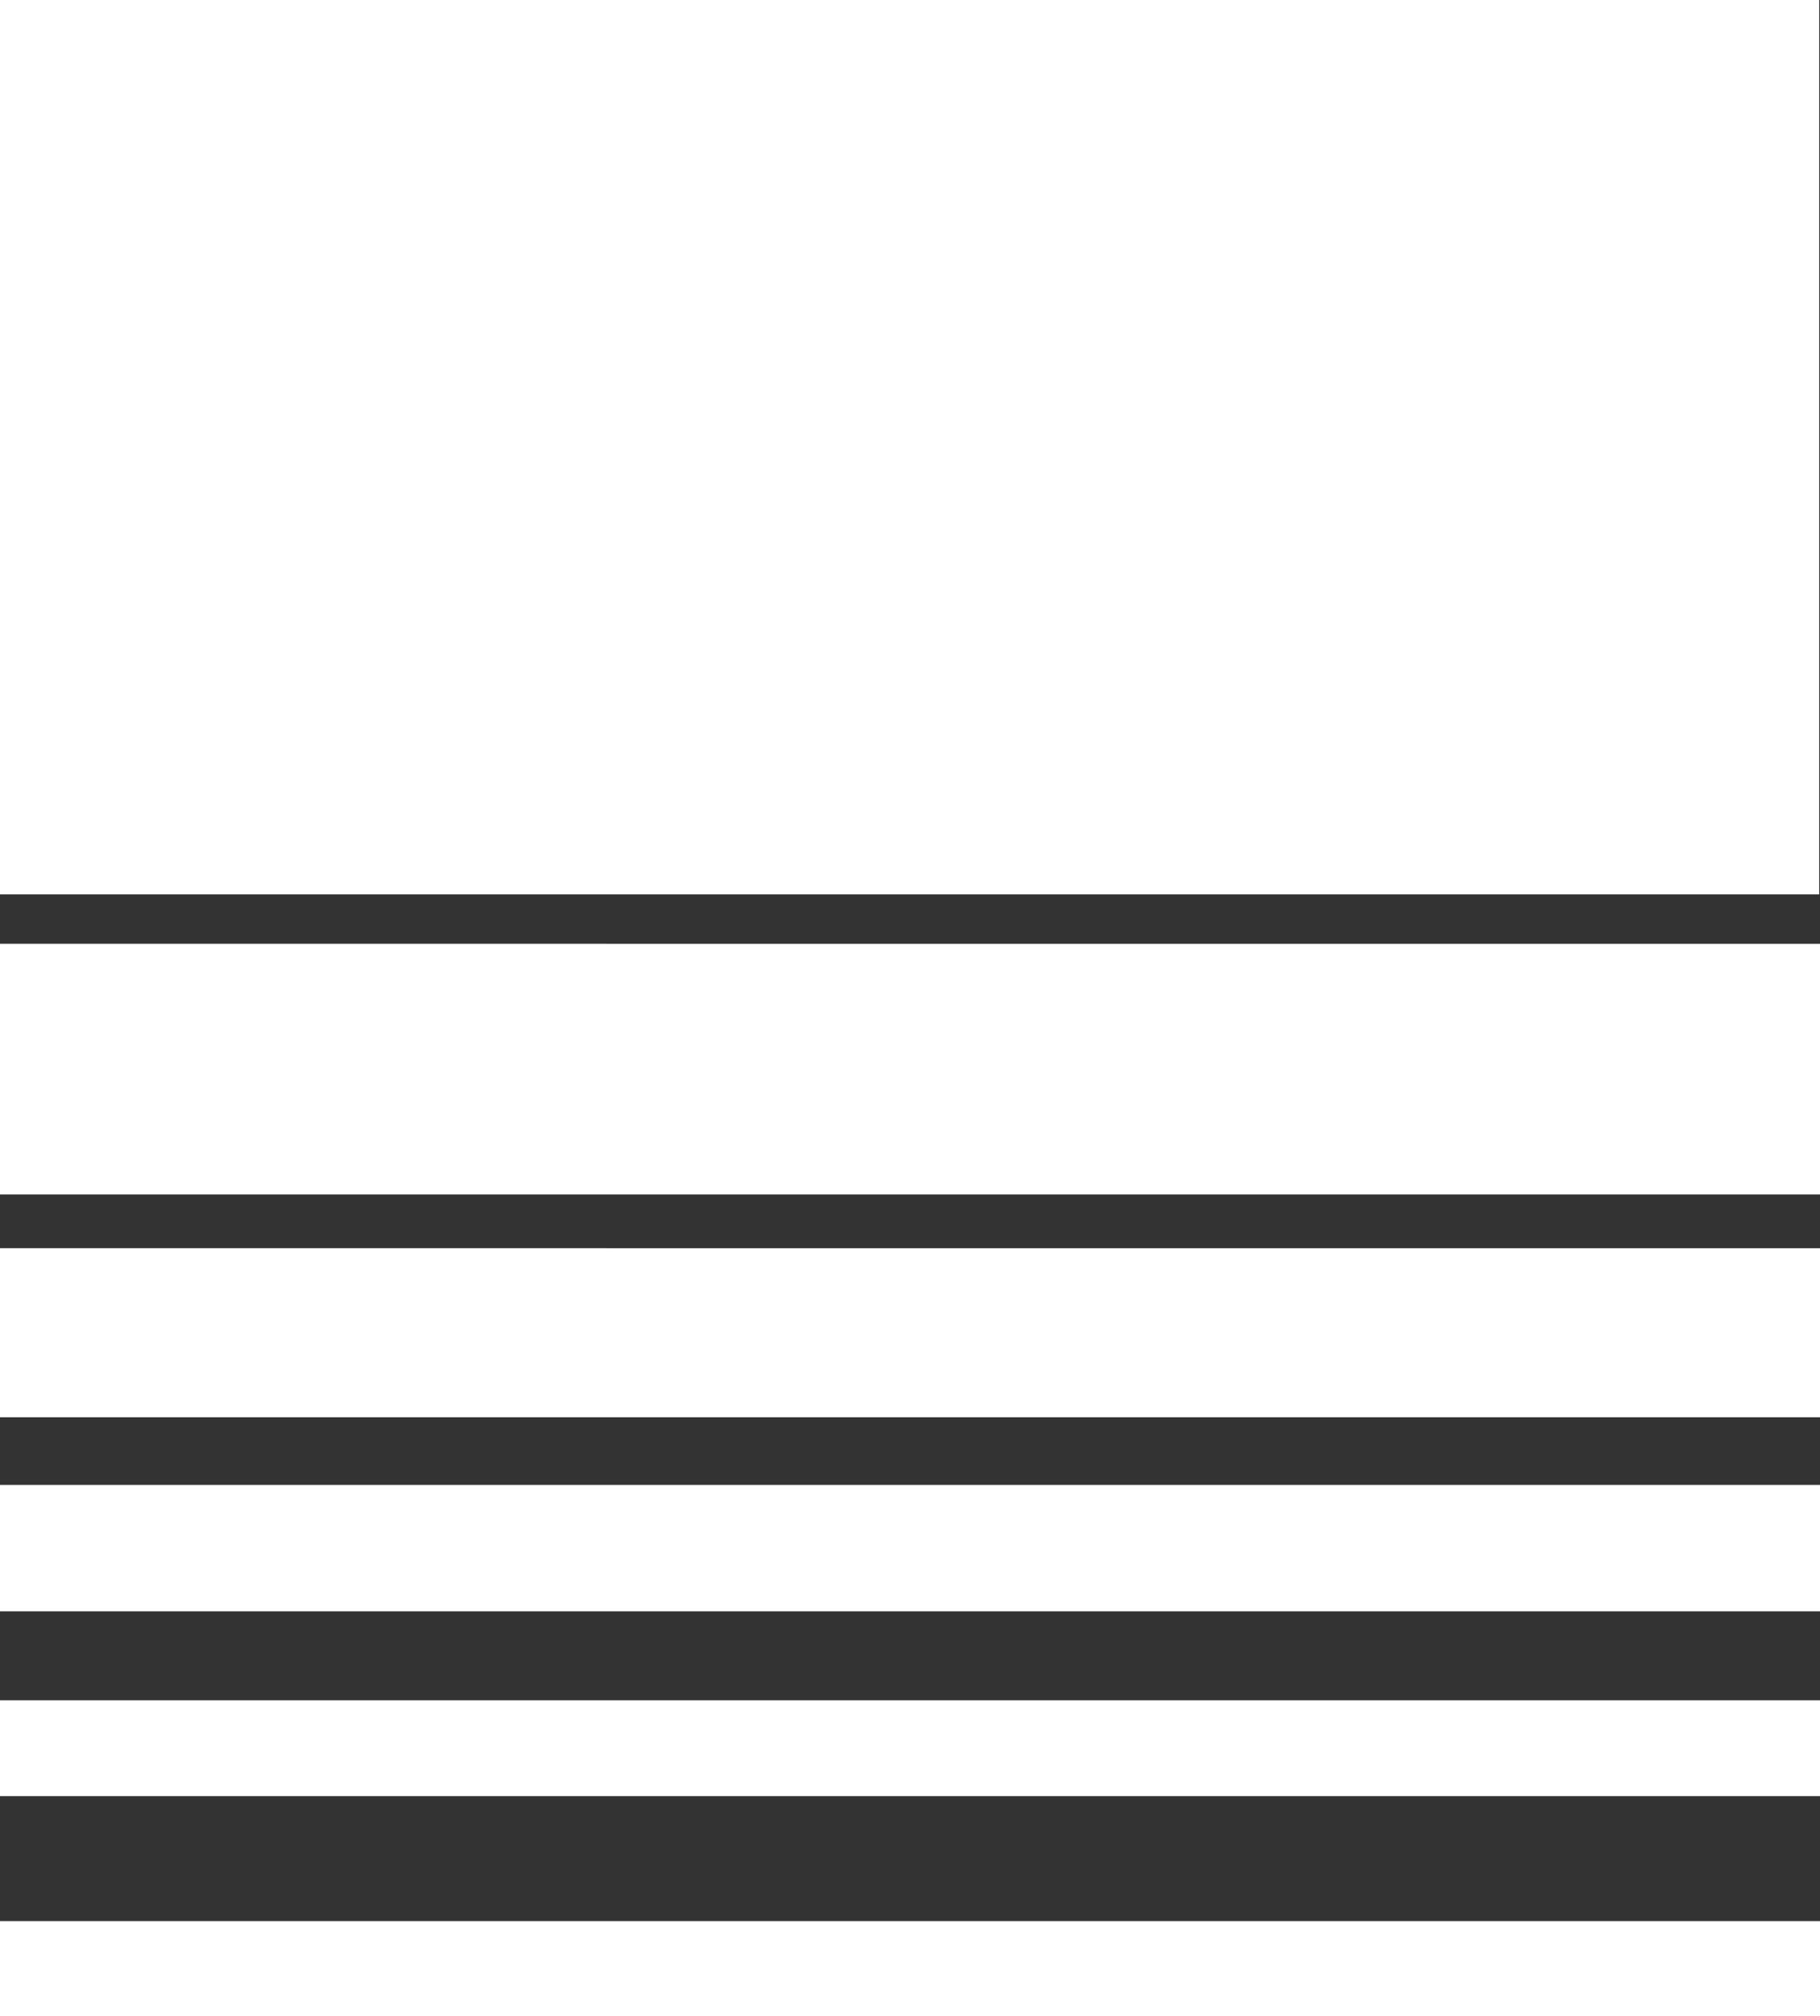 <?xml version="1.0" encoding="UTF-8"?><svg id="a" xmlns="http://www.w3.org/2000/svg" viewBox="0 0 2177.15 2410.76"><rect x="0" y="0" width="2177.15" height="2410.76" fill="#333333" stroke="none"/><defs><style>.b{fill:#fff;}</style></defs><rect class="b" y="2297.06" width="2177.15" height="113.7"/><path class="b" d="M0,0H2176.17V1069.46H0V0Z"/><path class="b" d="M2177.15,1128.49v299.79H0v-299.79H2177.15Z"/><path class="b" d="M0,1694.62v-202.11H2177.15v202.11H0Z"/><path class="b" d="M0,1926.68v-151.19H2177.15v151.19H0Z"/><path class="b" d="M2177.15,2033.05v114.62H0v-114.62H2177.15Z"/></svg>